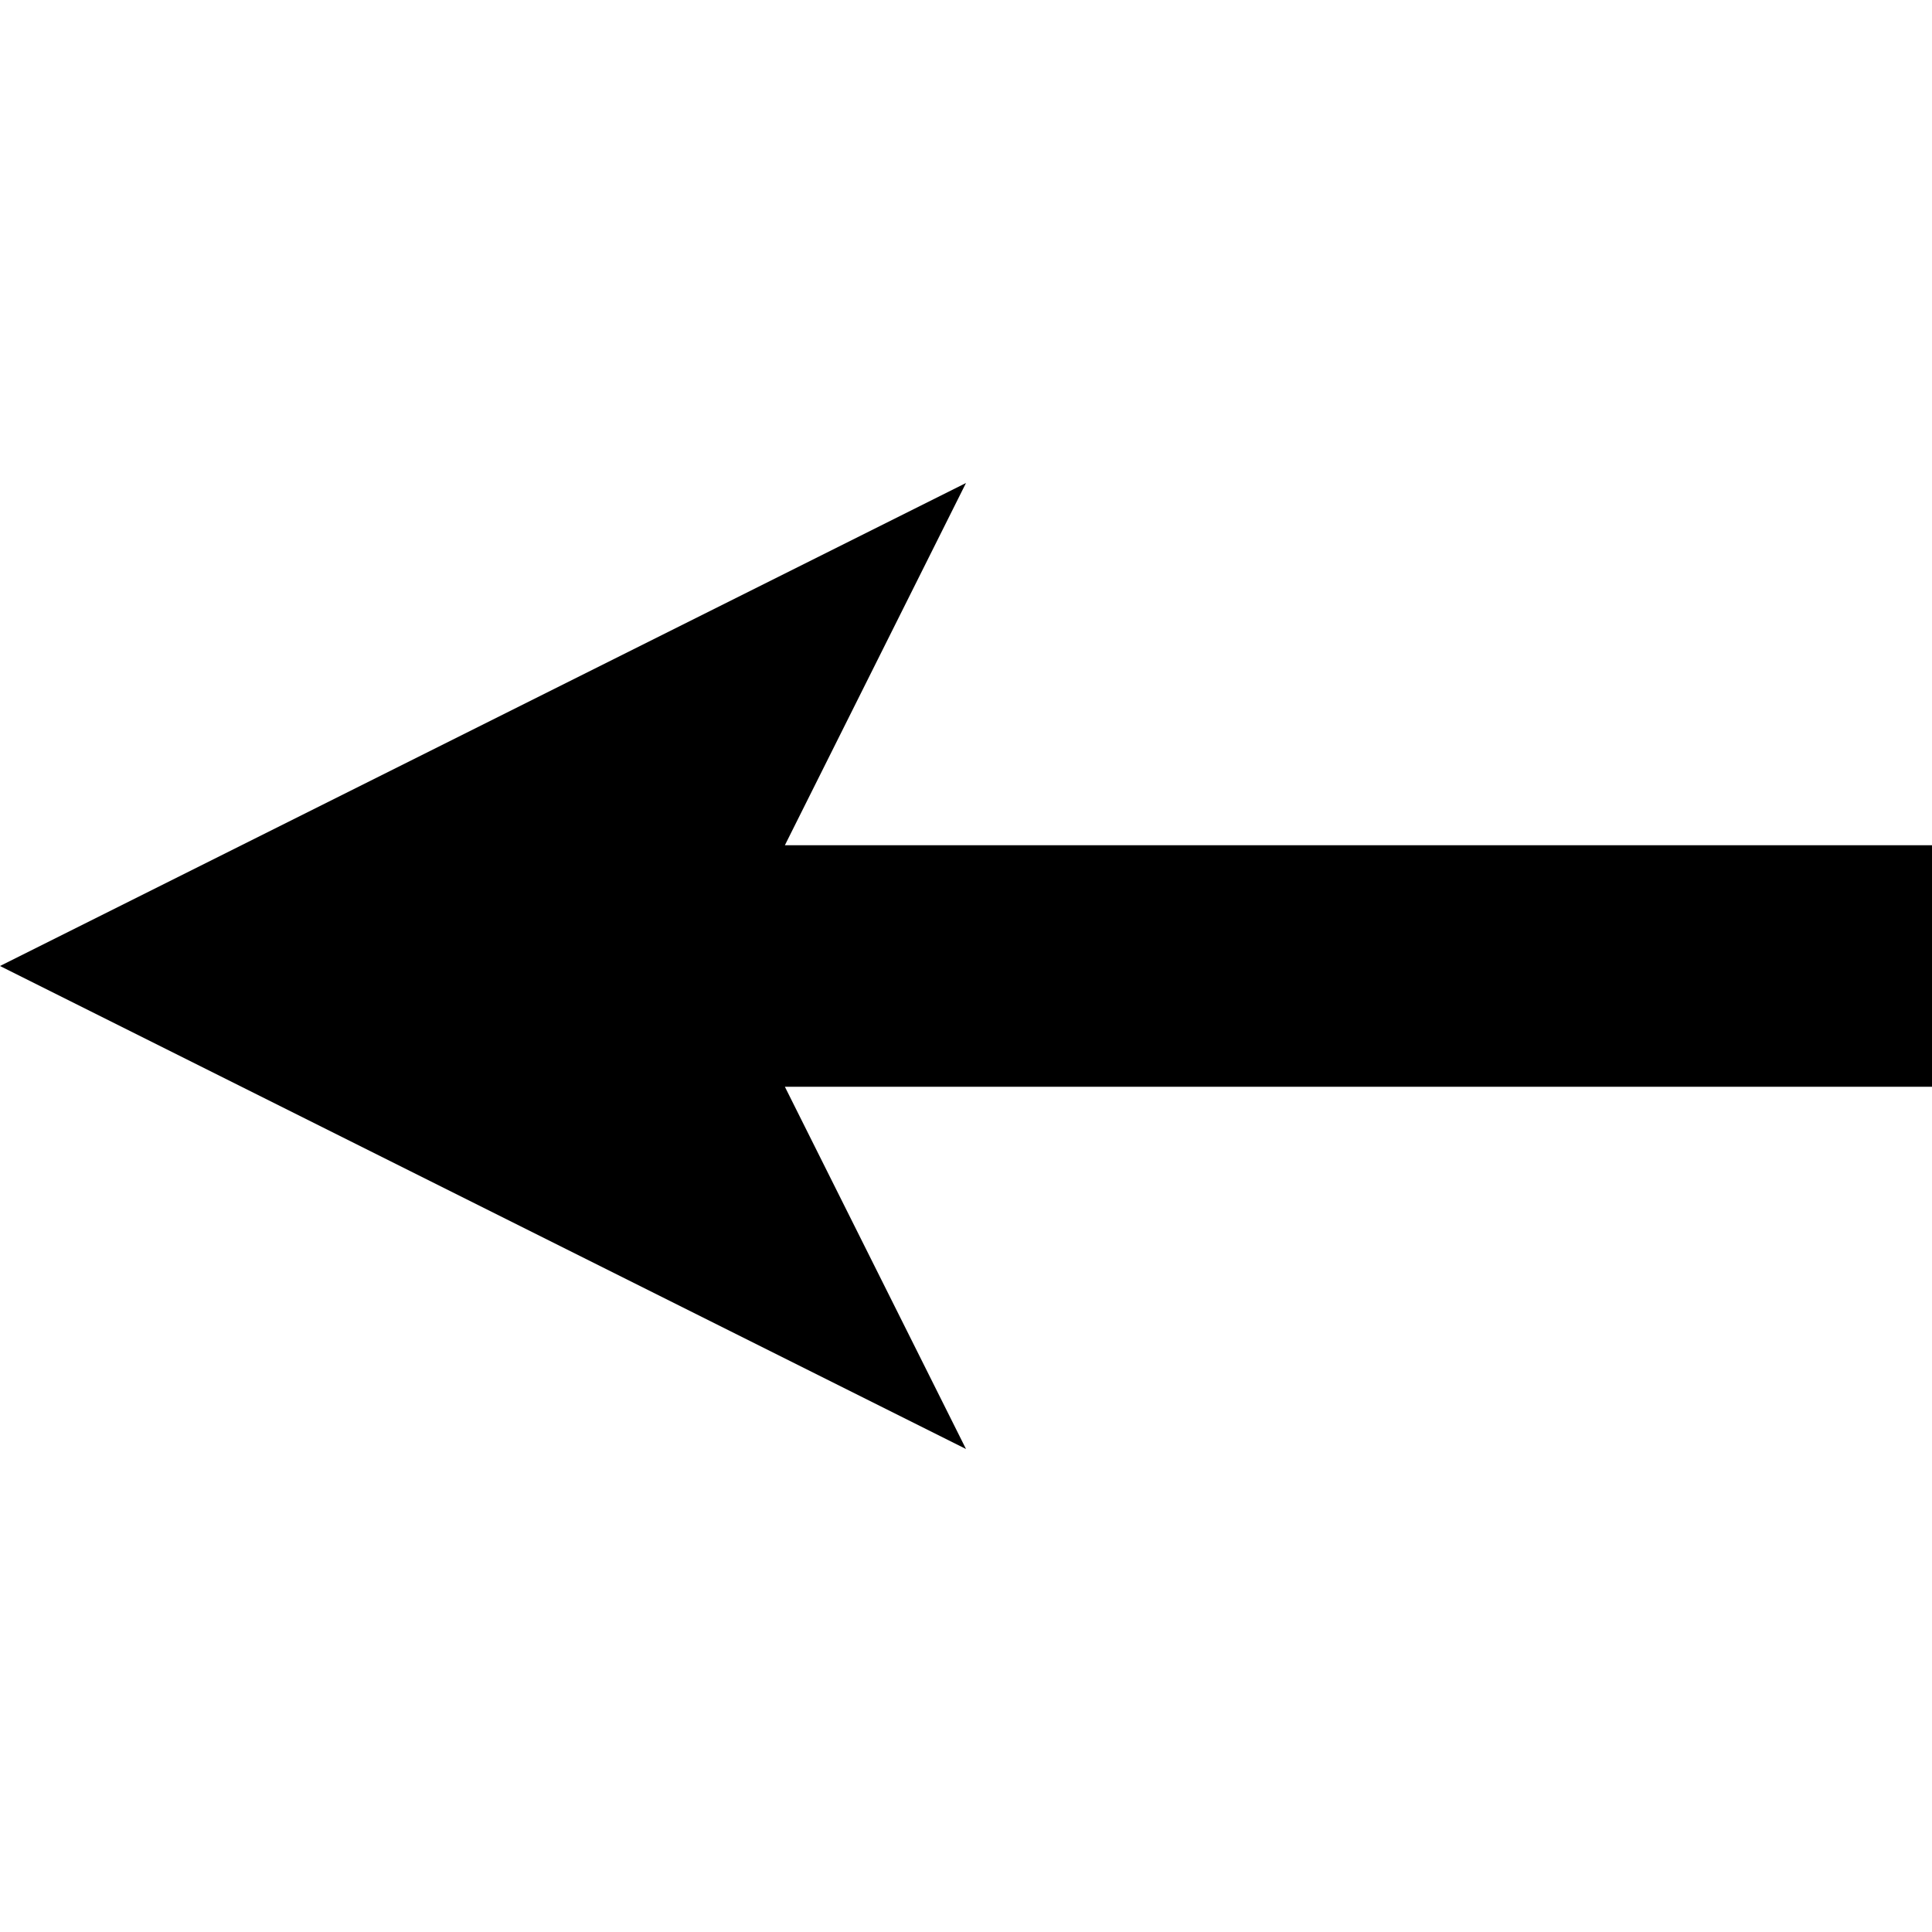 <svg xmlns="http://www.w3.org/2000/svg" version="1.1" data-icon="arrow-left-fill-large-angled" width="16" height="16" data-container-transform="translate(0 4)" viewBox="0 0 16 16">
  <g transform="translate(0 4)">
    <path d="M8 0l-6 3-2 1 2 1 6 3-1.5-3h9.5v-2h-9.5l1.5-3z" />
  </g>
</svg>